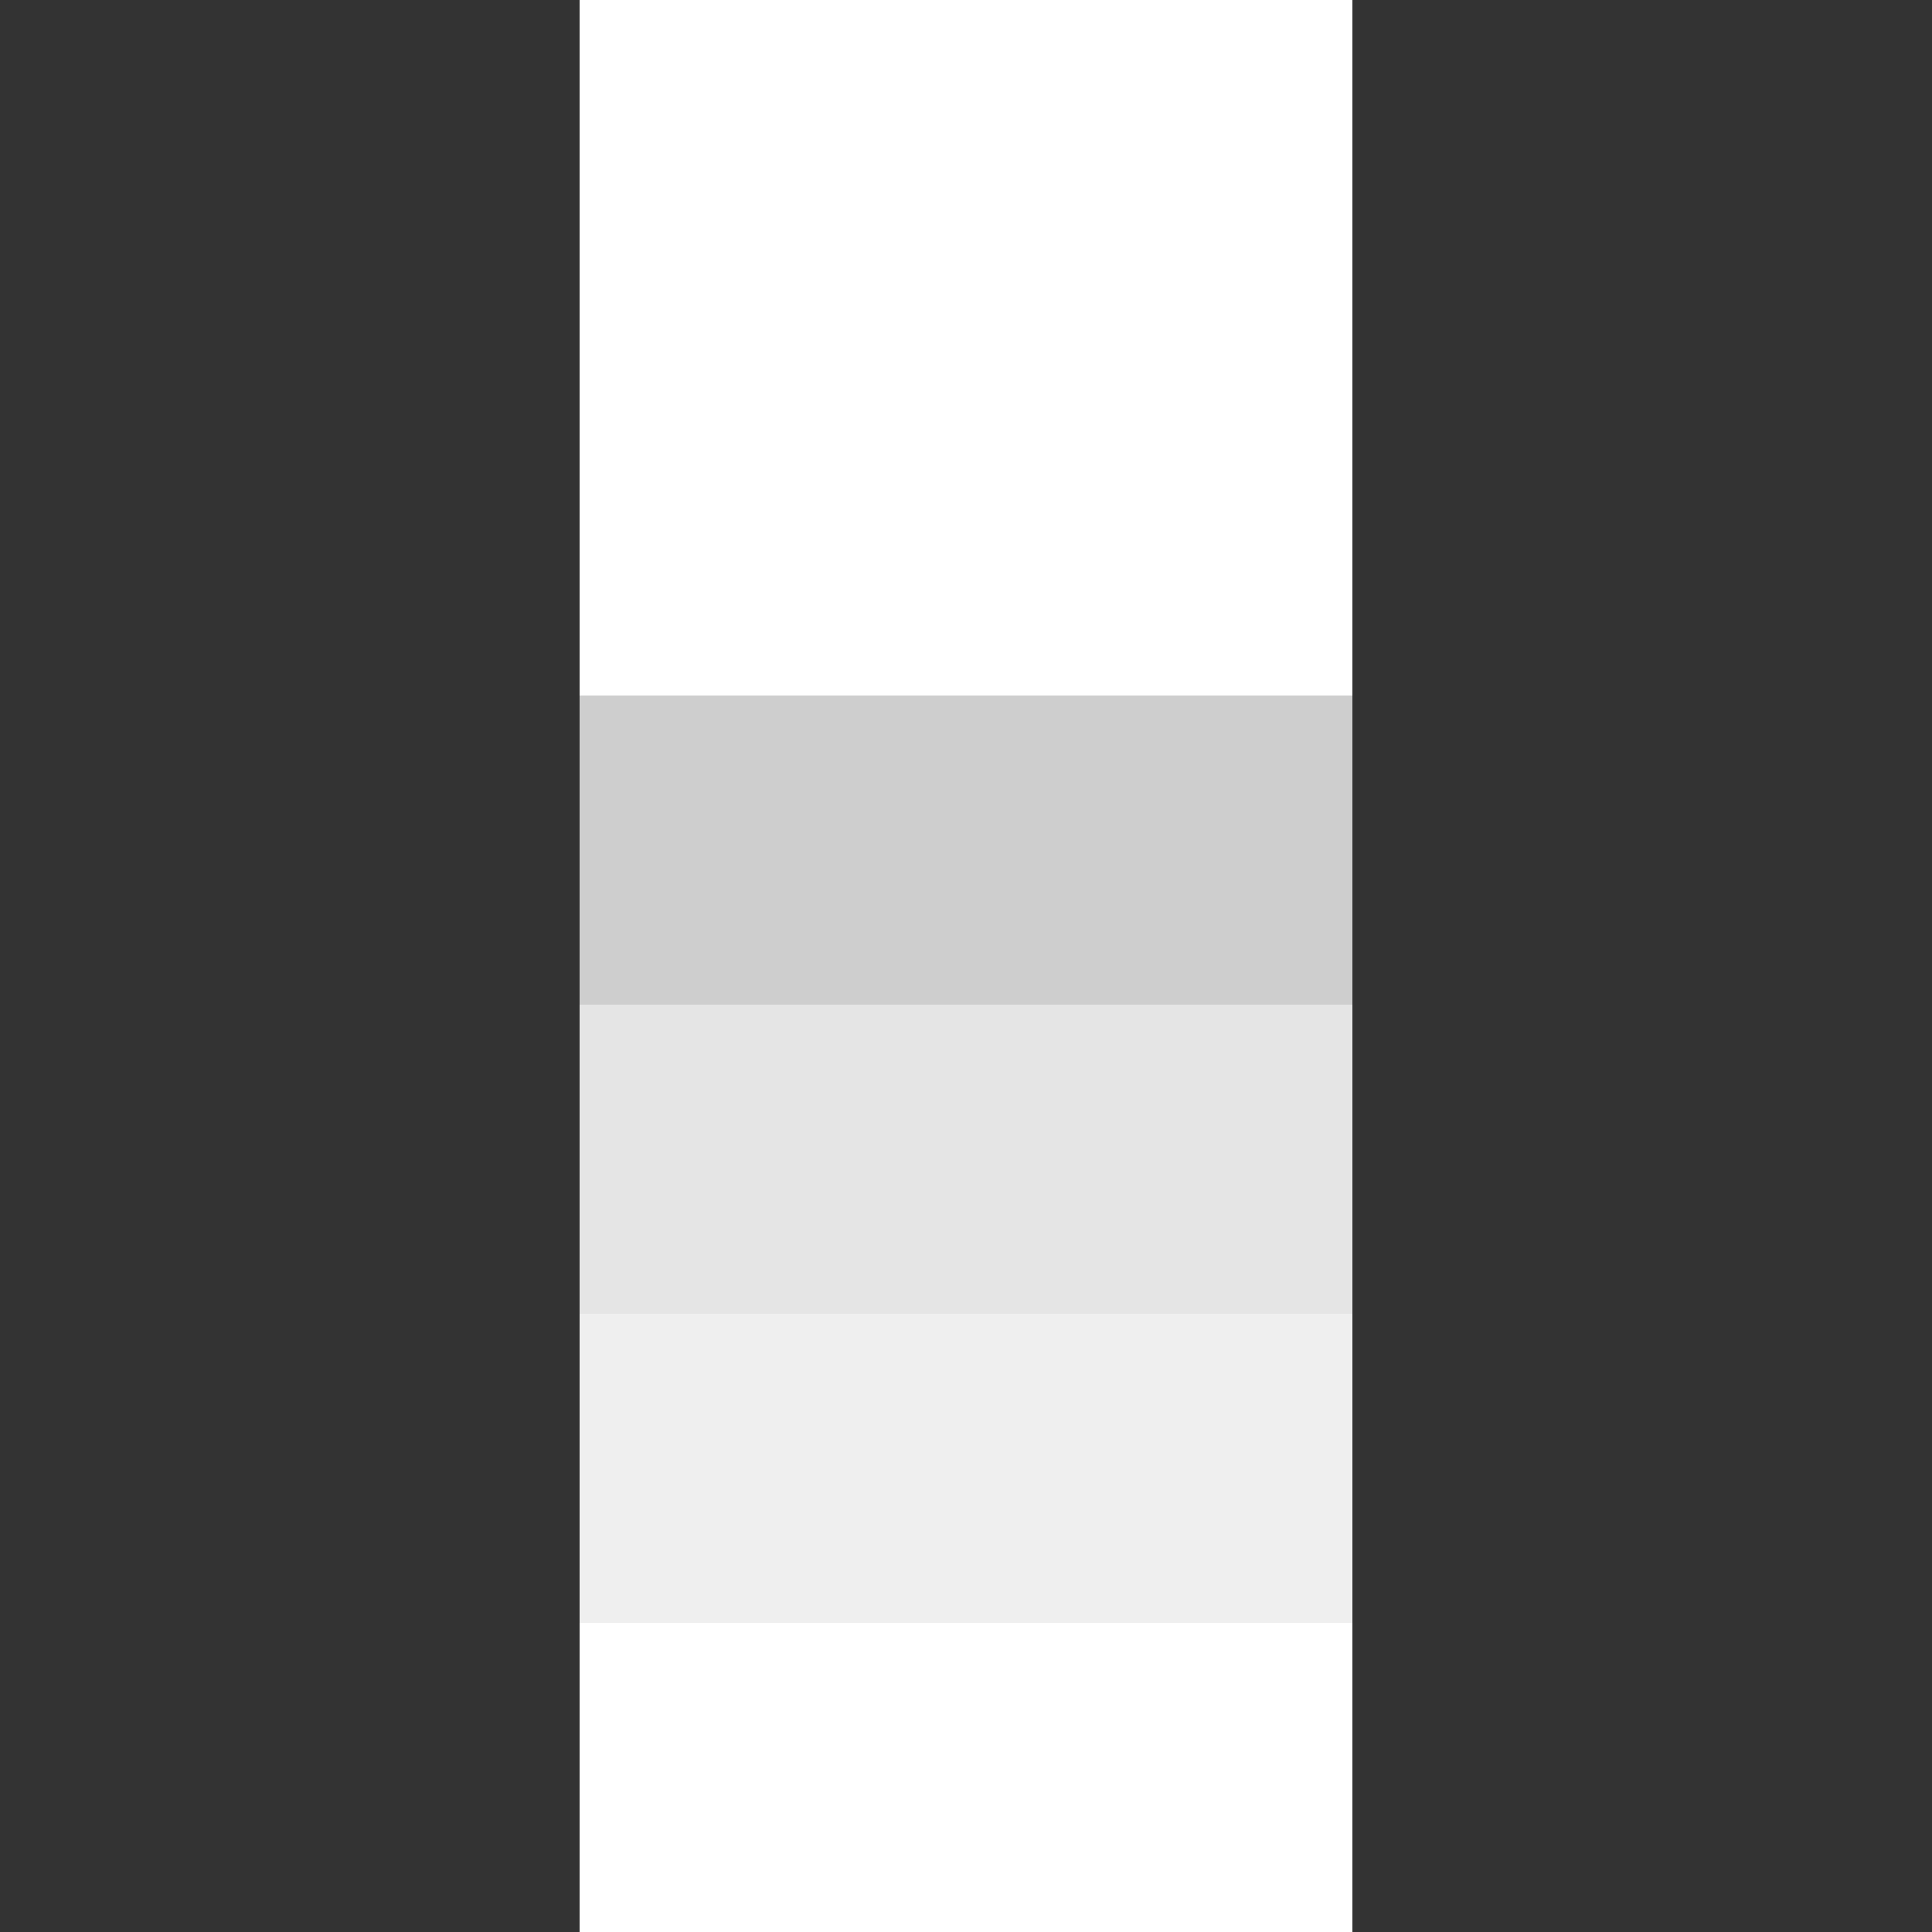 <?xml version="1.0" encoding="UTF-8"?>
<svg id="Layer_2" data-name="Layer 2" xmlns="http://www.w3.org/2000/svg" viewBox="0 0 20 20">
  <rect x="0" y="0" width="20" height="20" fill="#333333" stroke="none"/>
  <defs>
    <style>
      .cls-1 {
        fill: #fff;
      }

      .cls-2 {
        fill: #cecece;
      }

      .cls-3 {
        fill: none;
      }

      .cls-4 {
        fill: #e5e5e5;
      }

      .cls-5 {
        fill: #efefef;
      }
    </style>
  </defs>
  <g id="wh">
    <g>
      <g>
        <g>
          <rect class="cls-1" x="6.25" y=".25" width="7.5" height="19.5"/>
          <path class="cls-1" d="M13.5.5v19h-7V.5h7M14,0H6v20h8V0h0Z"/>
        </g>
        <rect class="cls-1" x="6" y="16.8" width="8" height="3.2"/>
        <rect class="cls-5" x="6" y="13.6" width="8" height="3.2"/>
        <rect class="cls-4" x="6" y="10.4" width="8" height="3.2"/>
        <rect class="cls-2" x="6" y="7.2" width="8" height="3.2"/>
      </g>
      <rect class="cls-3" width="20" height="20"/>
    </g>
  </g>
</svg>